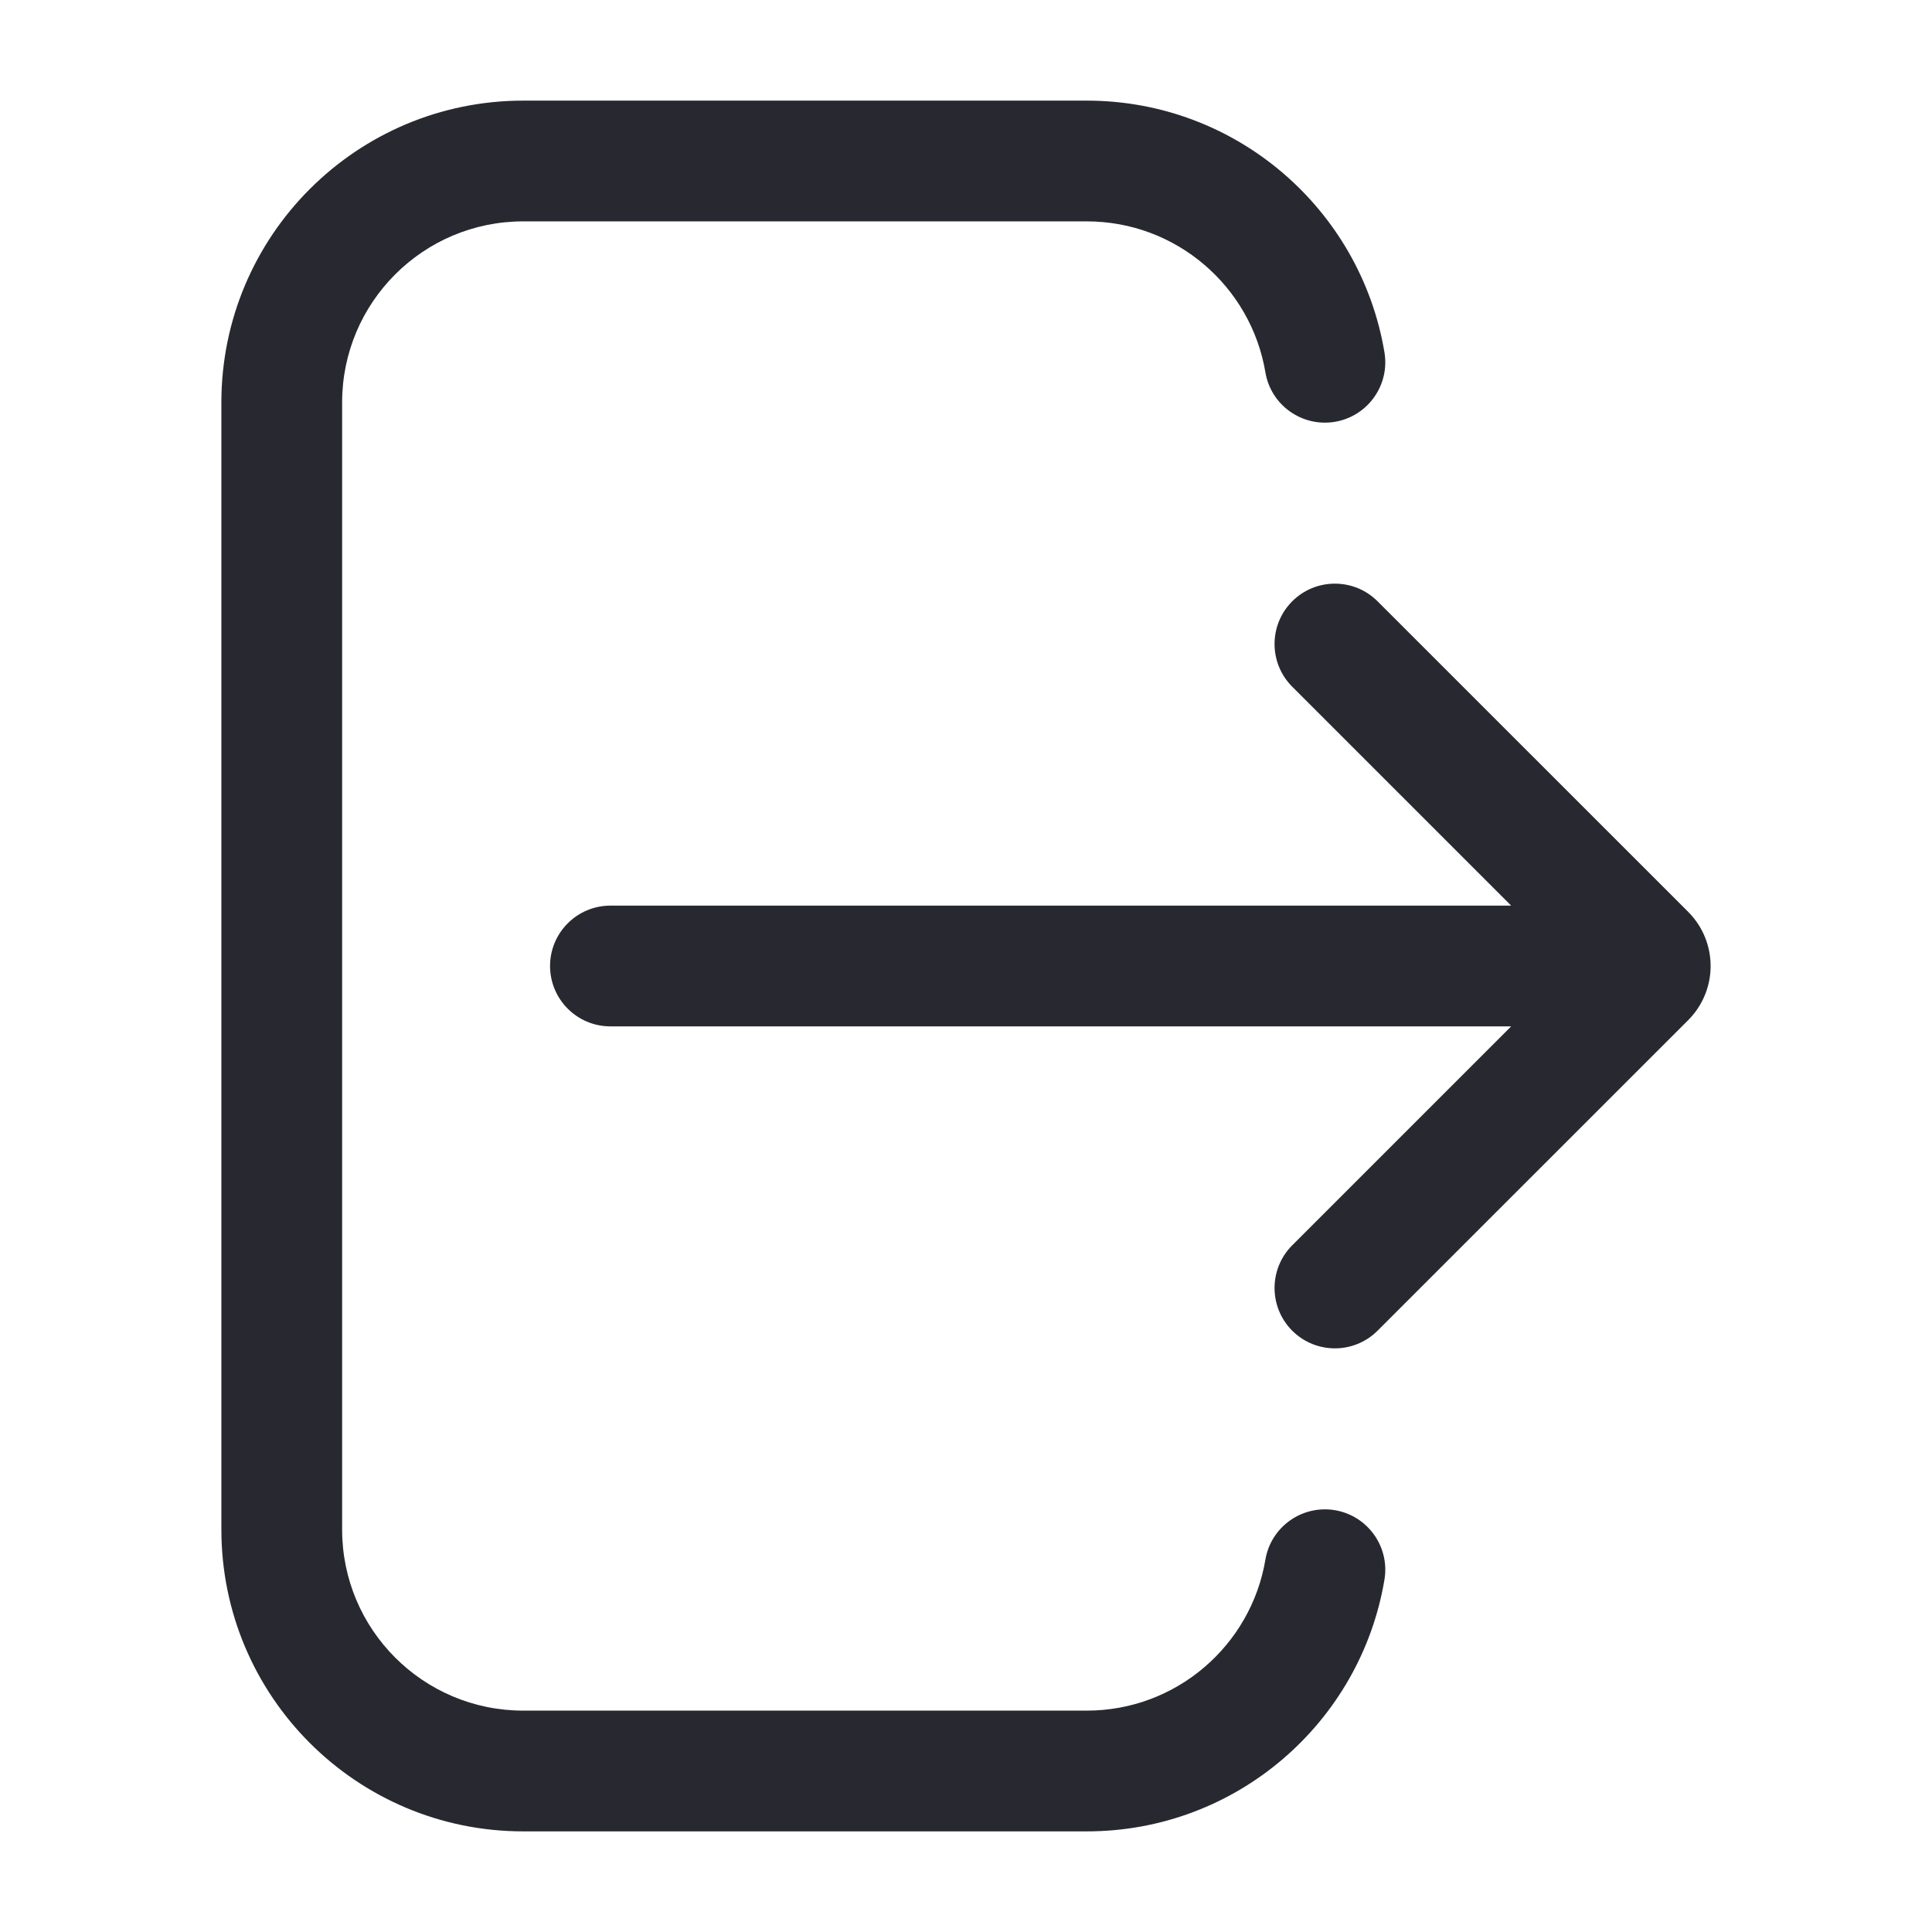 <svg width="24" height="24" viewBox="0 0 24 24" fill="none" xmlns="http://www.w3.org/2000/svg">
<path fill-rule="evenodd" clip-rule="evenodd" d="M6.5 2.75C5.257 2.75 4.25 3.757 4.25 5V19C4.25 20.243 5.257 21.25 6.5 21.25H13.5C14.614 21.25 15.54 20.439 15.719 19.376C15.787 18.967 16.174 18.692 16.583 18.76C16.991 18.829 17.267 19.216 17.198 19.624C16.901 21.398 15.359 22.75 13.5 22.75H6.5C4.429 22.75 2.75 21.071 2.75 19V5C2.75 2.929 4.429 1.25 6.5 1.25H13.5C15.359 1.25 16.901 2.602 17.198 4.376C17.267 4.784 16.991 5.171 16.583 5.24C16.174 5.308 15.787 5.033 15.719 4.624C15.54 3.561 14.614 2.75 13.5 2.75H6.5ZM16.052 7.47C16.345 7.177 16.82 7.177 17.113 7.47L20.972 11.328C21.157 11.514 21.25 11.758 21.25 12C21.25 12.242 21.157 12.486 20.972 12.672L17.113 16.53C16.82 16.823 16.345 16.823 16.052 16.53C15.76 16.237 15.76 15.763 16.052 15.47L18.772 12.75H7.583C7.169 12.75 6.833 12.414 6.833 12C6.833 11.586 7.169 11.25 7.583 11.25H18.772L16.052 8.53C15.76 8.237 15.76 7.763 16.052 7.47Z" fill="#282930"/>
</svg>
